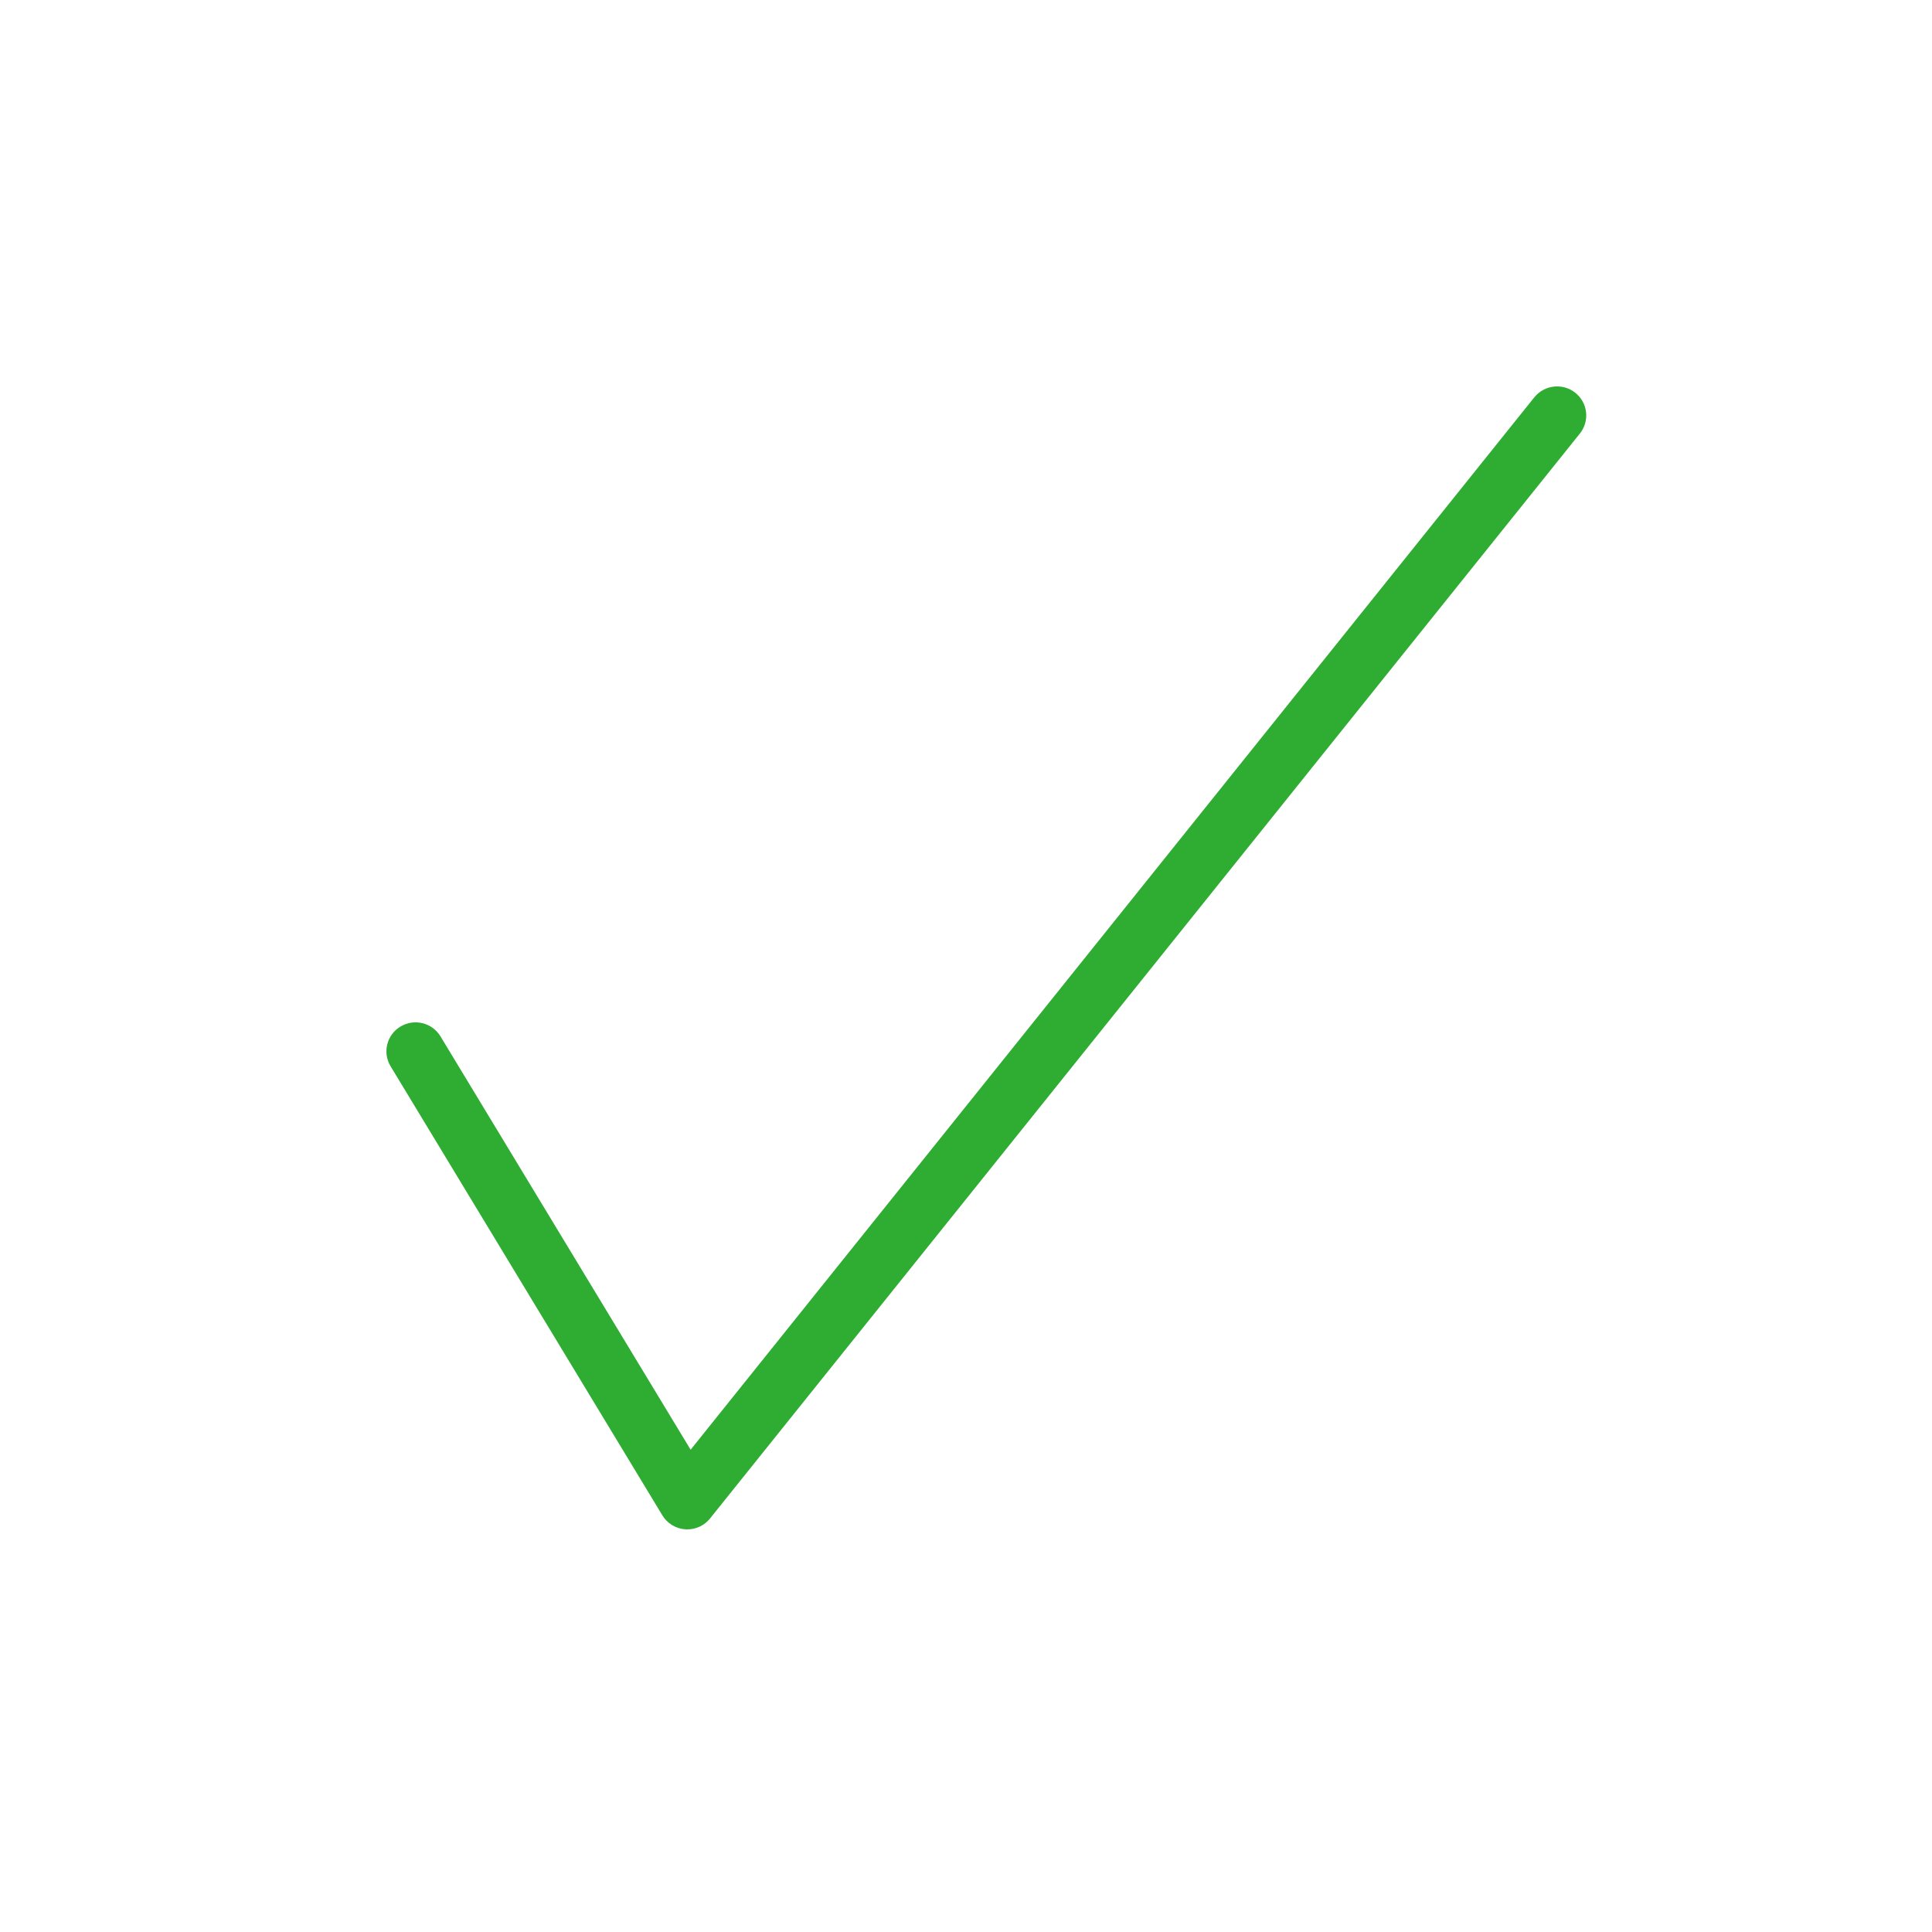<?xml version="1.0" encoding="UTF-8"?>
<svg width="30px" height="30px" viewBox="0 0 30 30" version="1.1" xmlns="http://www.w3.org/2000/svg" xmlns:xlink="http://www.w3.org/1999/xlink">
    <!-- Generator: Sketch 49.3 (51167) - http://www.bohemiancoding.com/sketch -->
    <title>verify bg less</title>
    <desc>Created with Sketch.</desc>
    <defs></defs>
    <g id="verify-bg-less" stroke="none" stroke-width="1" fill="none" fill-rule="evenodd">
        <g id="backgrounds"></g>
        <g id="icon-status" transform="translate(6, 6)" fill="#2fad33">
            <g id="normal">
                <g id="icon-base">
                    <path d="M4.672,17.748 C4.662,17.748 4.652,17.747 4.642,17.747 C4.494,17.737 4.361,17.656 4.285,17.53 L0.065,10.557 C-0.064,10.345 0.005,10.068 0.219,9.94 C0.433,9.811 0.711,9.88 0.84,10.093 L4.724,16.511 L17.825,0.169 C17.982,-0.025 18.266,-0.056 18.46,0.098 C18.656,0.253 18.688,0.536 18.533,0.731 L5.026,17.578 C4.94,17.686 4.809,17.748 4.672,17.748" id="Fill-1"></path>
                </g>
            </g>
        </g>
    </g>
</svg>